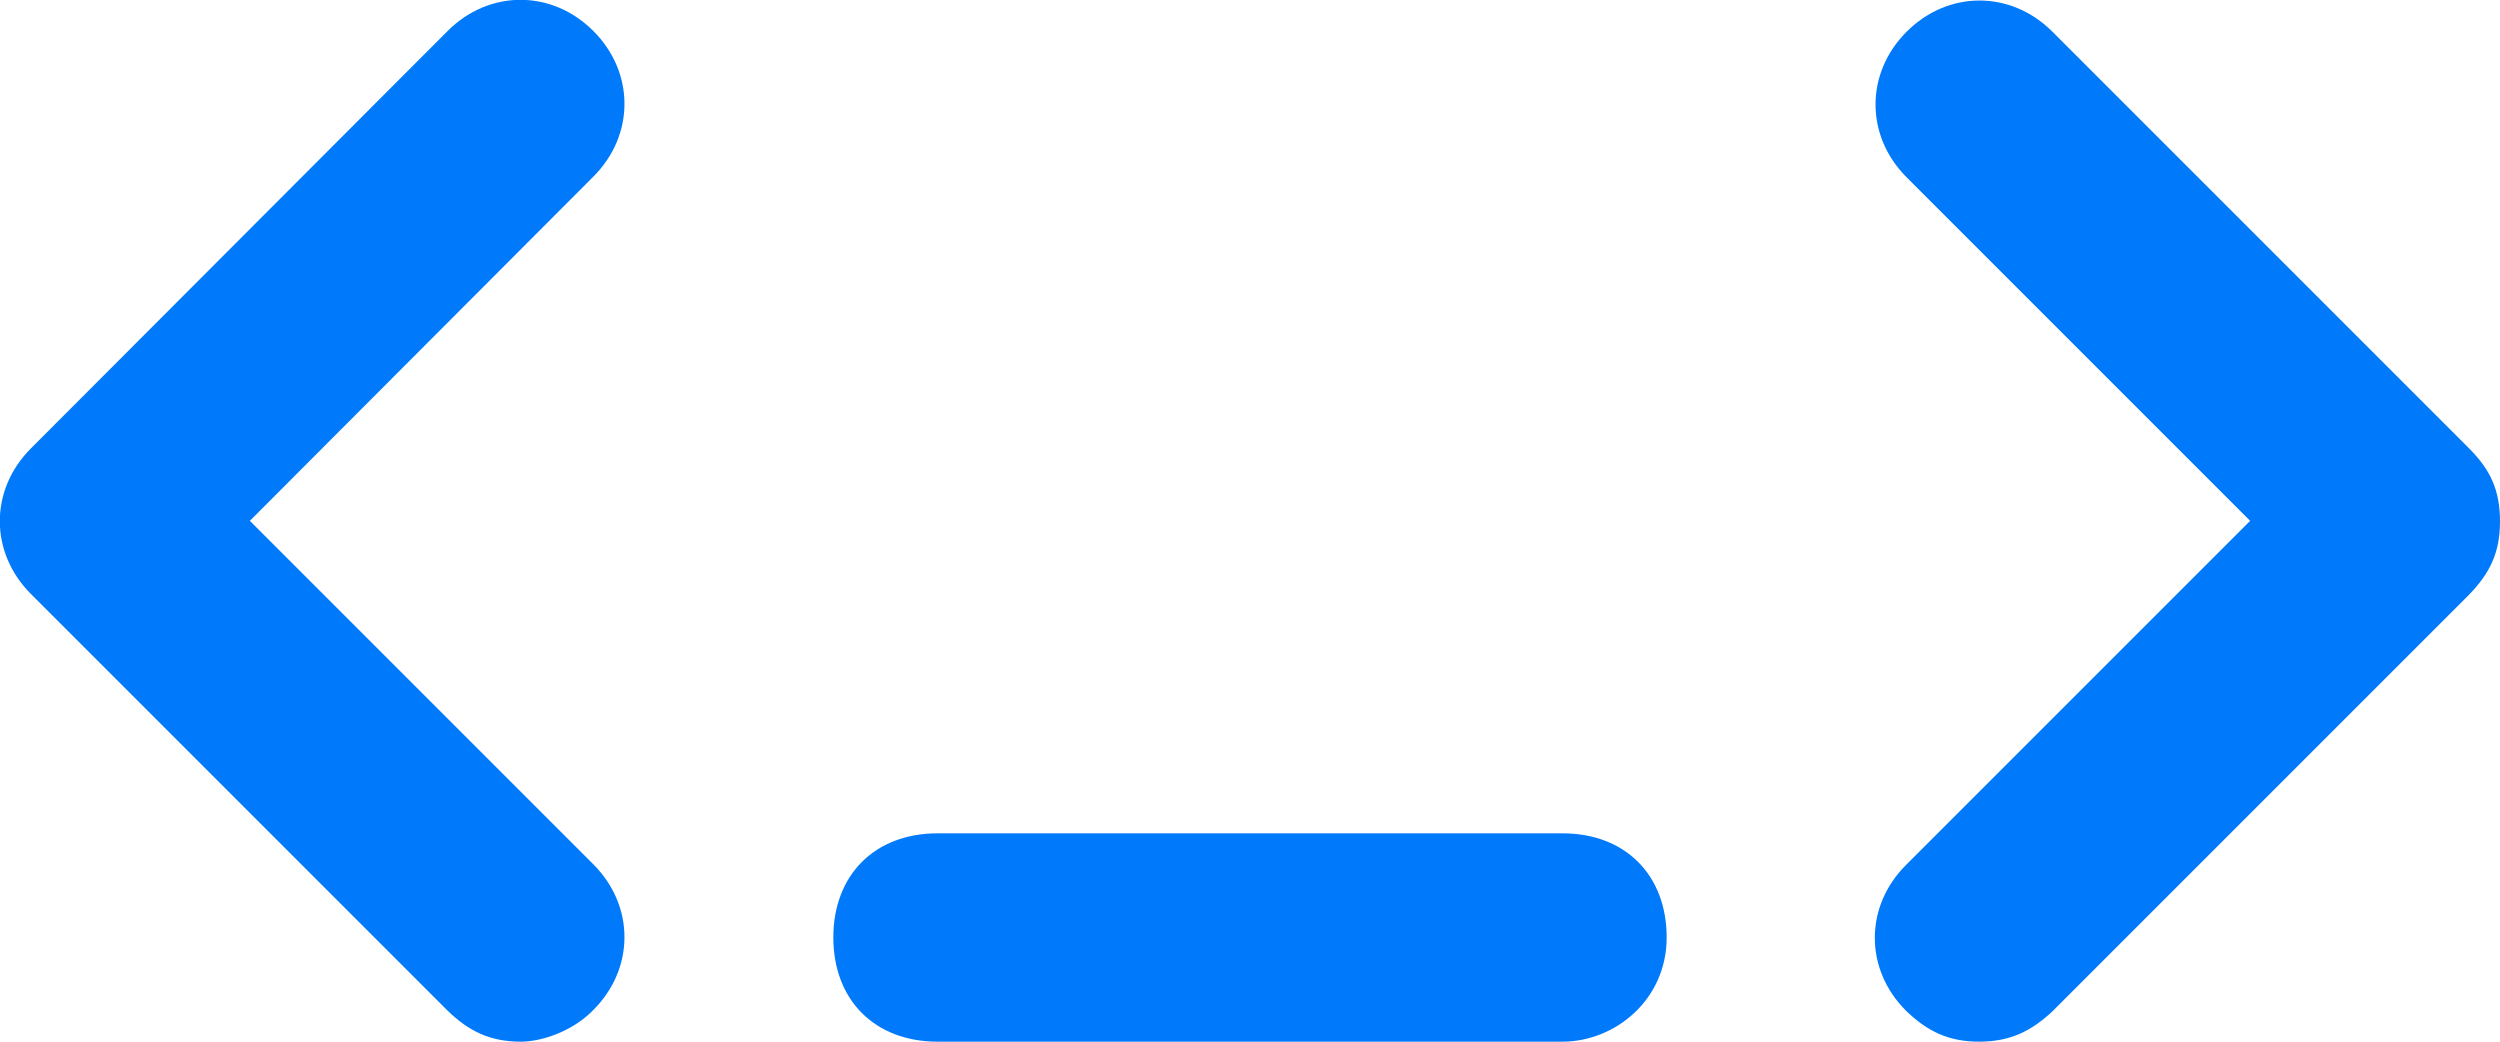 <?xml version="1.0" encoding="utf-8"?>
<!-- Generator: Adobe Illustrator 24.1.1, SVG Export Plug-In . SVG Version: 6.00 Build 0)  -->
<svg version="1.1" id="Layer_1" xmlns="http://www.w3.org/2000/svg" xmlns:xlink="http://www.w3.org/1999/xlink" x="0px" y="0px"
	 viewBox="0 0 355.2 148" style="enable-background:new 0 0 355.2 148;" xml:space="preserve">
<style type="text/css">
	.st0{fill:#007AFB;}
</style>
<g>
	<path class="st0" d="M281.2,148c-4.4,0-7.4-1.5-10.4-4.4c-5.9-5.9-5.9-14.8,0-20.7L319.7,74l-48.8-48.8c-5.9-5.9-5.9-14.8,0-20.7
		s14.8-5.9,20.7,0l59.2,59.2c3,3,4.4,5.9,4.4,10.4s-1.5,7.4-4.4,10.4l-59.2,59.2C288.6,146.5,285.6,148,281.2,148L281.2,148z"/>
	<path class="st0" d="M74,148c-4.4,0-7.4-1.5-10.4-4.4L4.4,84.4c-5.9-5.9-5.9-14.8,0-20.7L63.6,4.4c5.9-5.9,14.8-5.9,20.7,0
		s5.9,14.8,0,20.7L35.5,74l48.8,48.8c5.9,5.9,5.9,14.8,0,20.7C81.4,146.5,77,148,74,148L74,148z"/>
	<path class="st0" d="M222,148h-88.8c-8.9,0-14.8-5.9-14.8-14.8c0-8.9,5.9-14.8,14.8-14.8H222c8.9,0,14.8,5.9,14.8,14.8
		C236.8,142.1,229.4,148,222,148z"/>
</g>
</svg>
